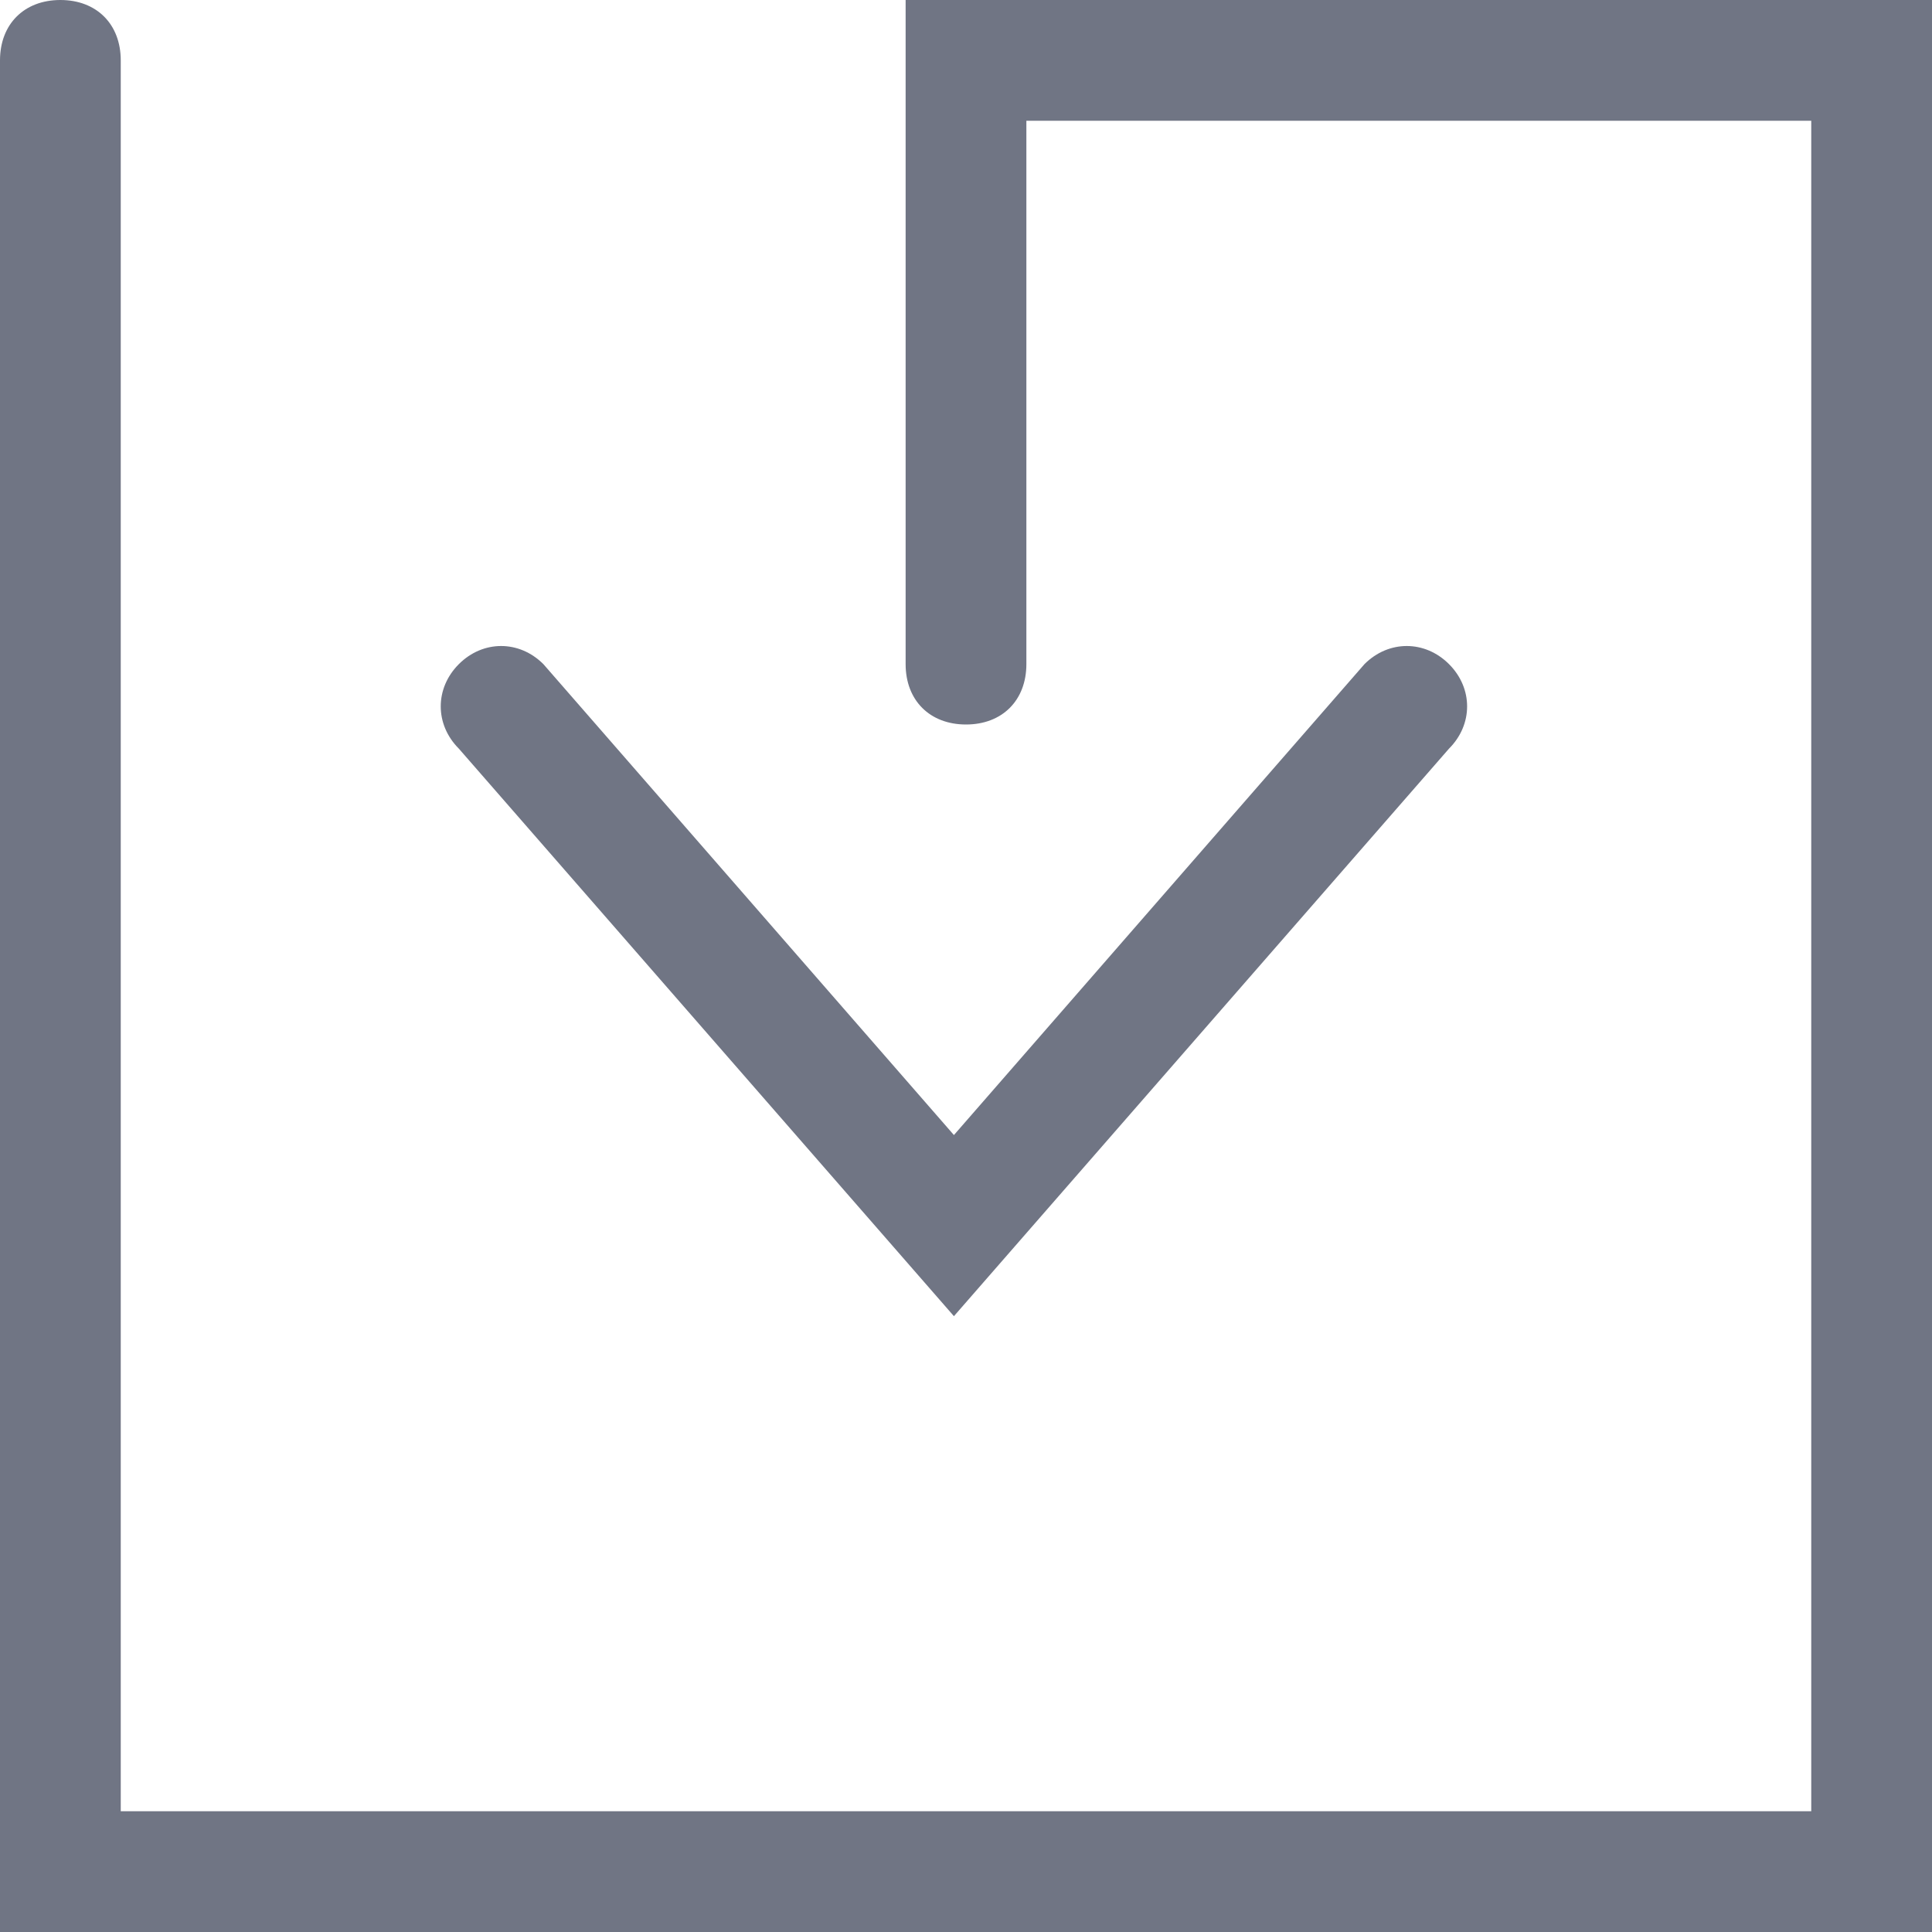 <?xml version="1.0" encoding="utf-8"?>
<!-- Generator: Adobe Illustrator 22.1.0, SVG Export Plug-In . SVG Version: 6.00 Build 0)  -->
<svg version="1.1" id="Layer_1" xmlns="http://www.w3.org/2000/svg" xmlns:xlink="http://www.w3.org/1999/xlink" x="0px" y="0px"
	 viewBox="0 0 16 16" style="enable-background:new 0 0 16 16;" xml:space="preserve">
<style type="text/css">
	.st0{fill:#707584;}
</style>
<g>
	<g>
		<path class="st0" d="M16,16H0V0.5C0,0.2,0.2,0,0.5,0S1,0.2,1,0.5V15h14V1H8.5v4.5C8.5,5.8,8.3,6,8,6S7.5,5.8,7.5,5.5V0H16V16z"/>
	</g>
	<g>
		<path class="st0" d="M7.9,10.9L3.8,6.2C3.6,6,3.6,5.7,3.8,5.5c0.2-0.2,0.5-0.2,0.7,0l3.4,3.9l3.4-3.9c0.2-0.2,0.5-0.2,0.7,0
			c0.2,0.2,0.2,0.5,0,0.7L7.9,10.9z"/>
	</g>
</g>
</svg>
